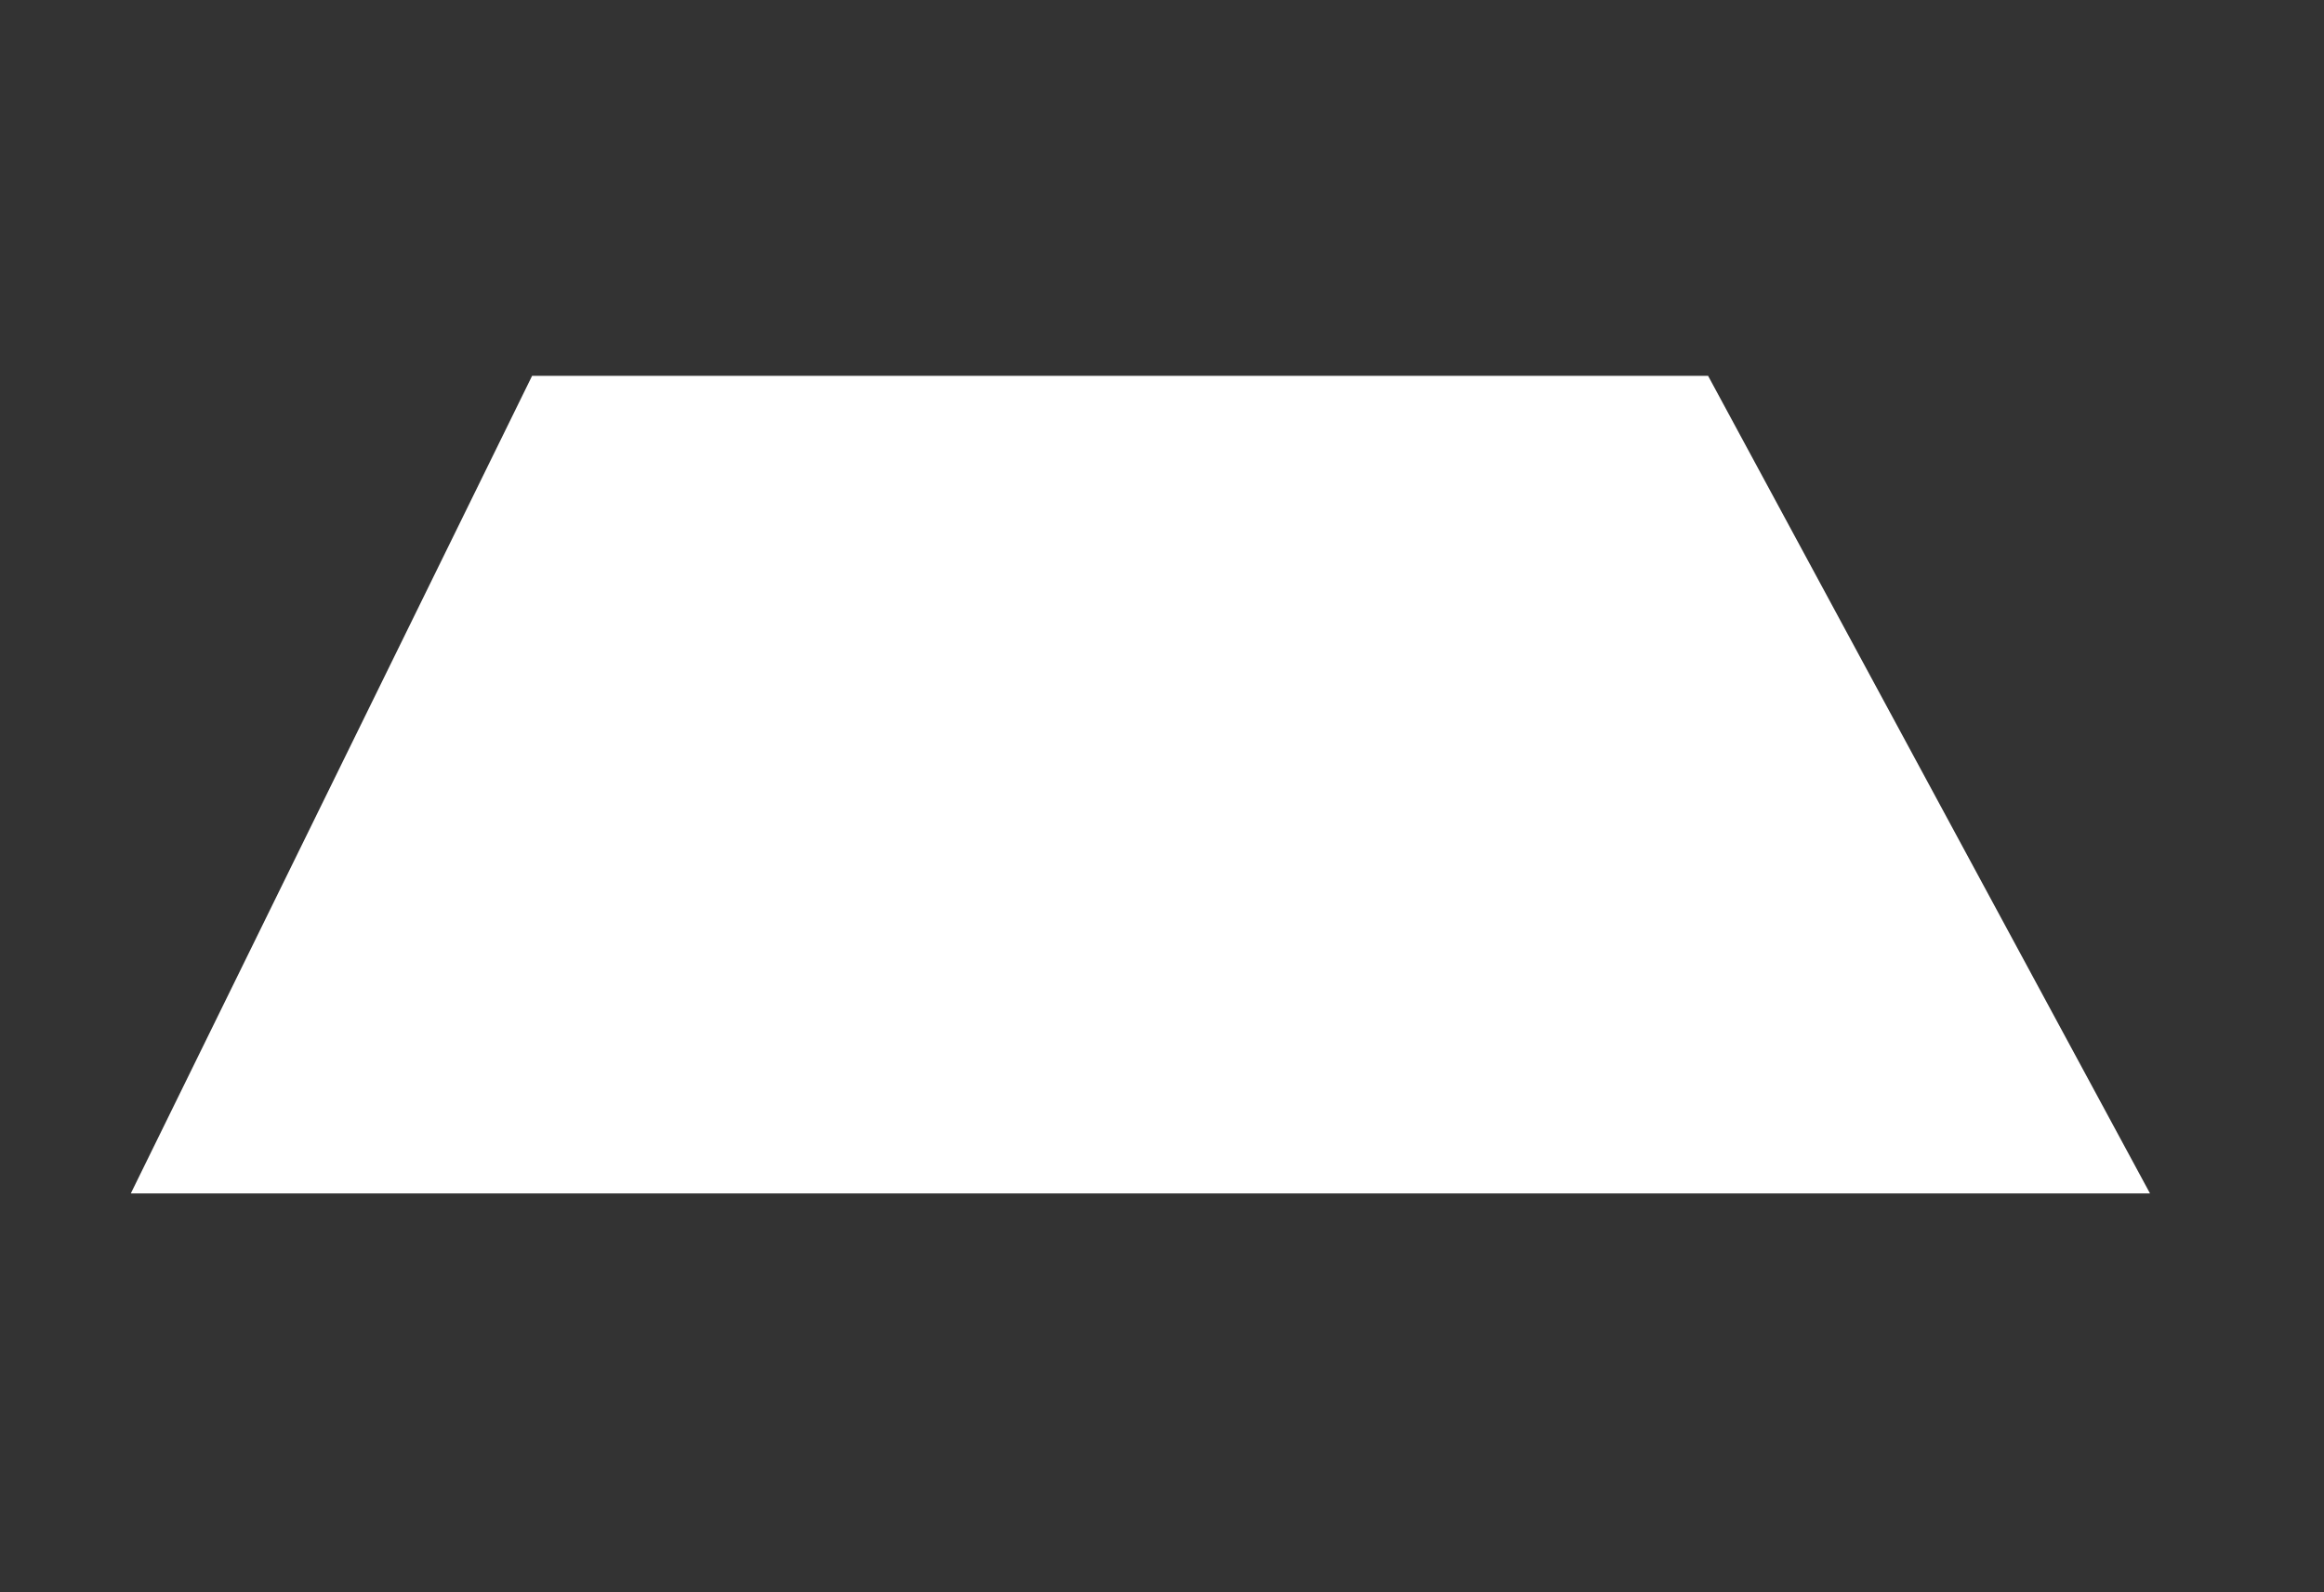 <svg version="1" xmlns="http://www.w3.org/2000/svg" width="915" height="627"><rect width="100%" height="100%" fill="#333333" stroke="none"/><path fill="#FFF" d="M51.5 470l158-322h463l174 322h-795"/></svg>